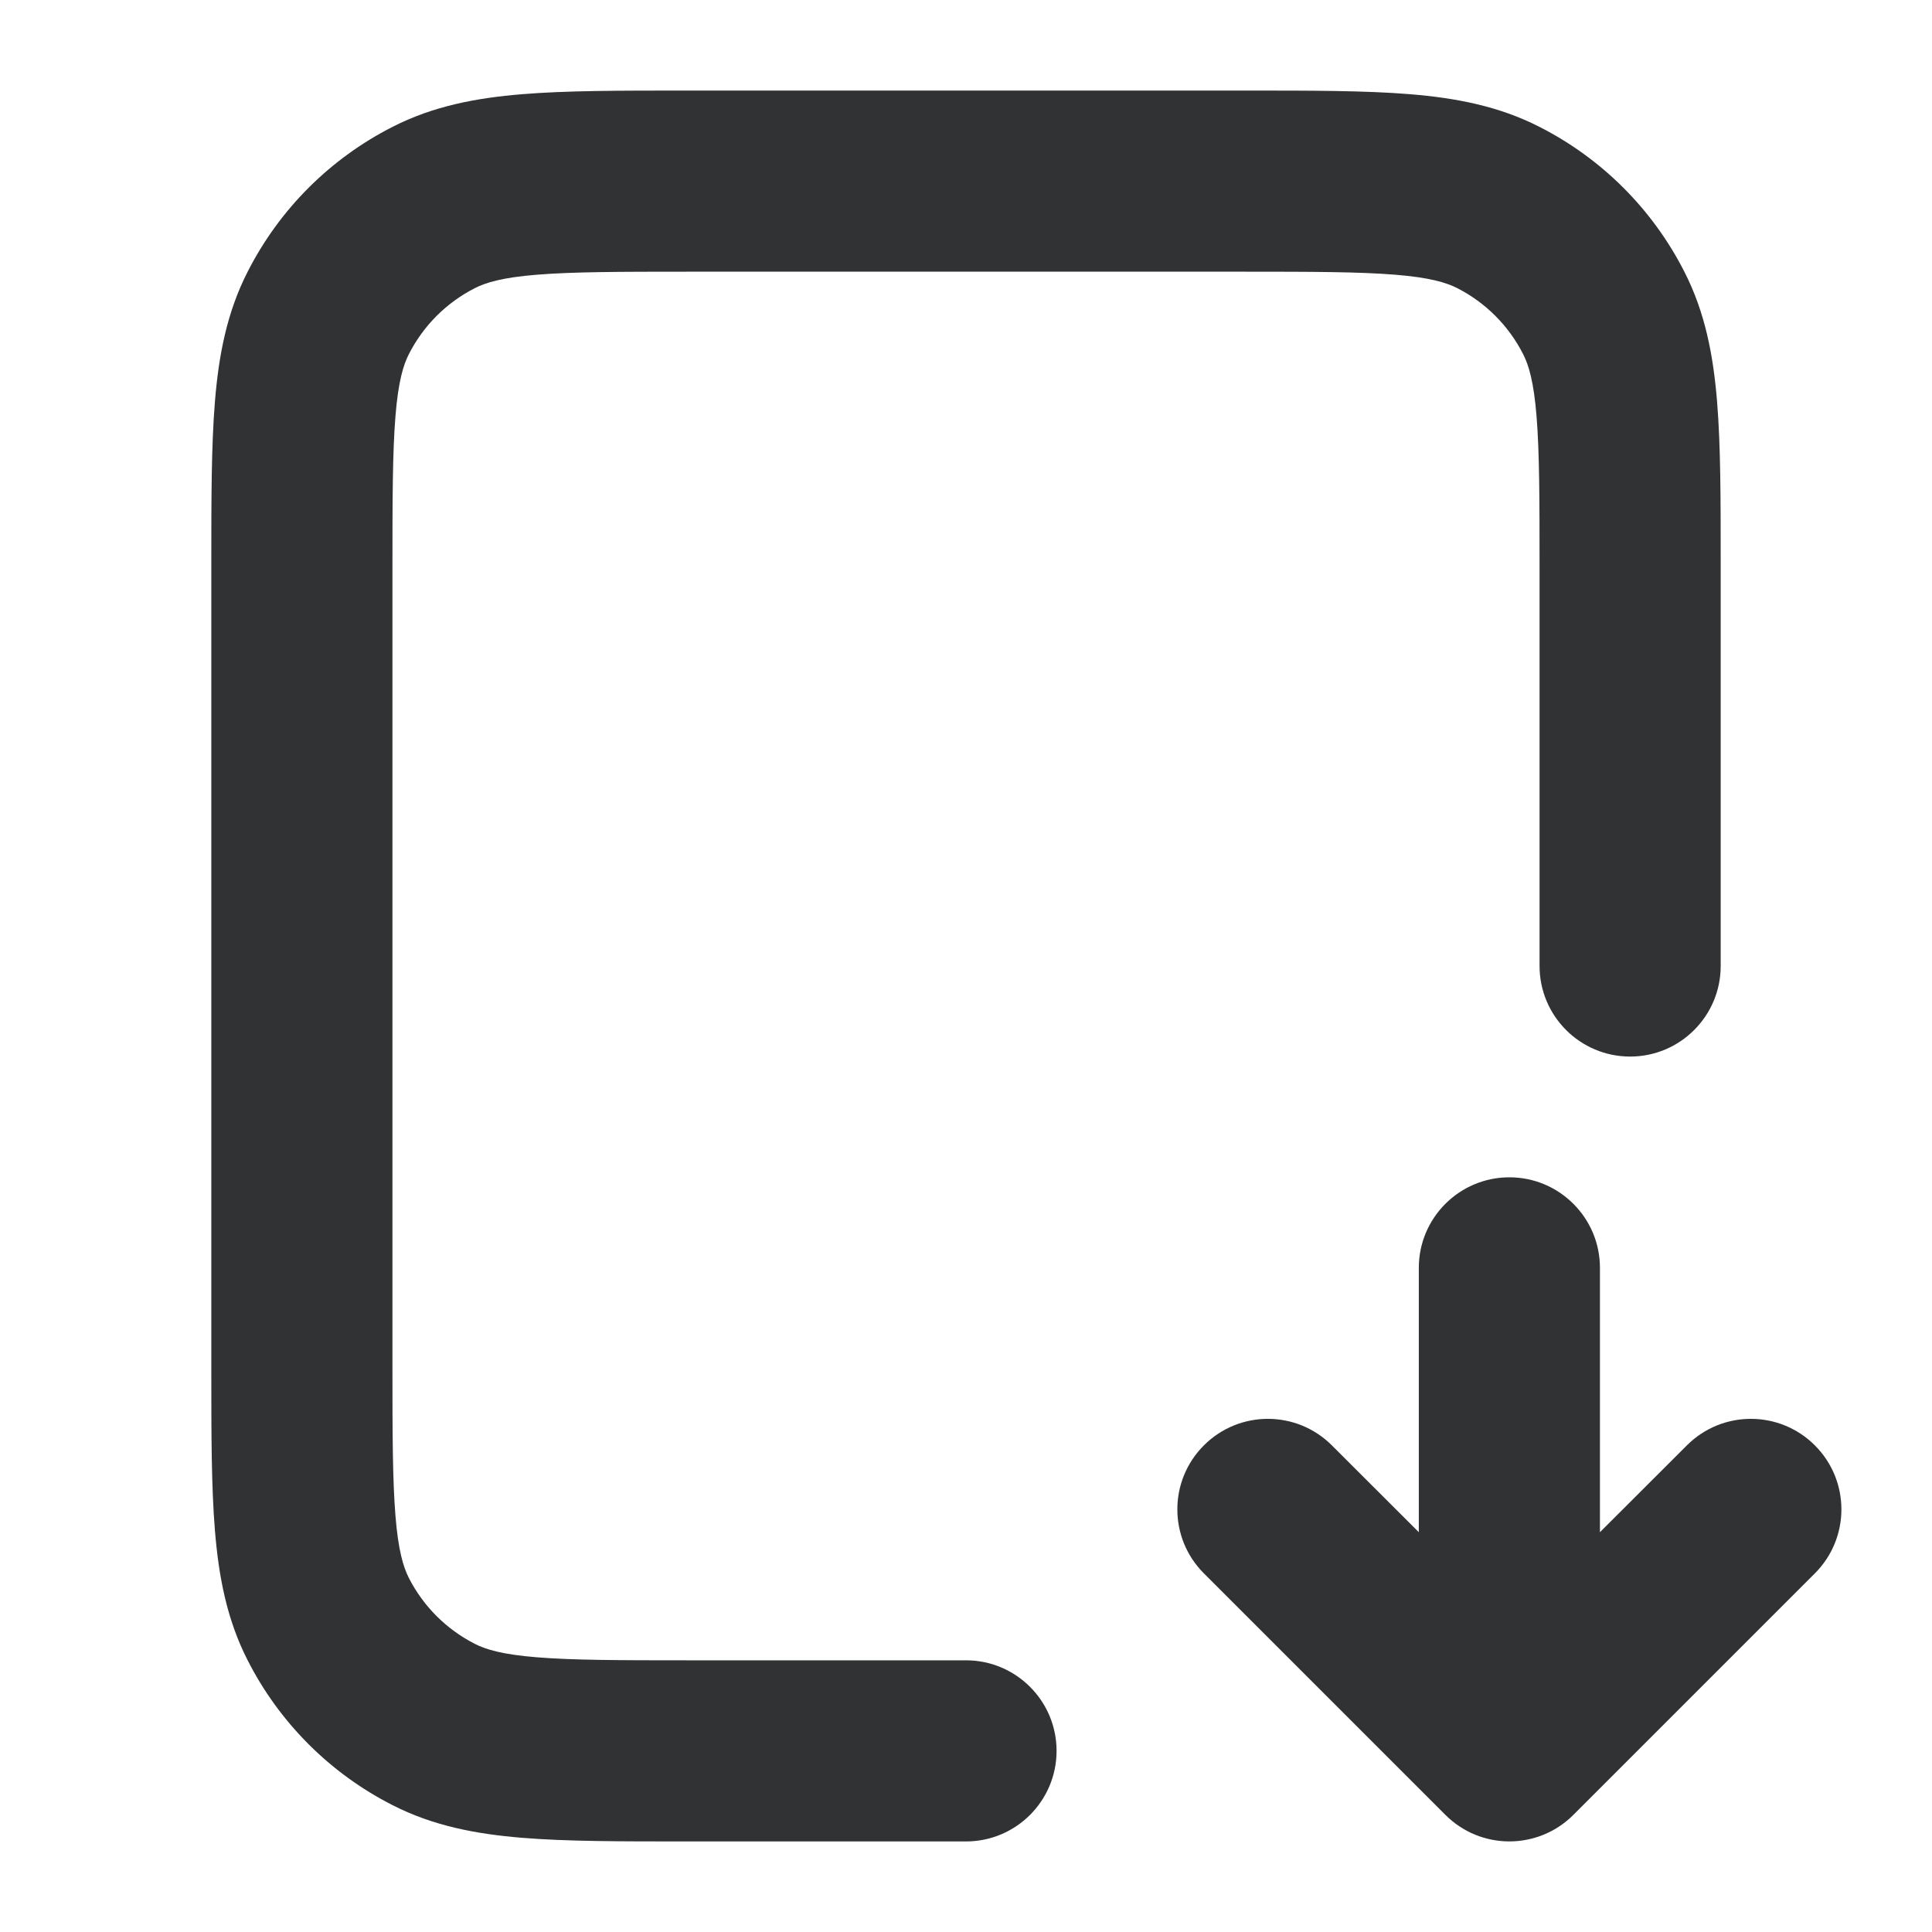 <svg width="16" height="16" viewBox="0 0 16 16" fill="none" xmlns="http://www.w3.org/2000/svg">
    <path fill-rule="evenodd" clip-rule="evenodd"
        d="M12.5 9.75C12.914 9.75 13.25 10.086 13.25 10.5V12.689L13.97 11.97C14.263 11.677 14.737 11.677 15.03 11.97C15.323 12.263 15.323 12.737 15.03 13.03L13.03 15.03C12.737 15.323 12.263 15.323 11.97 15.03L9.97 13.03C9.677 12.737 9.677 12.263 9.97 11.97C10.263 11.677 10.737 11.677 11.03 11.97L11.75 12.689V10.5C11.75 10.086 12.086 9.75 12.5 9.75Z"
        fill="#303233" />
    <path fill-rule="evenodd" clip-rule="evenodd"
        d="M5.67 0.75H10.33C10.865 0.75 11.31 0.75 11.675 0.78C12.055 0.811 12.411 0.878 12.748 1.05C13.266 1.313 13.687 1.734 13.95 2.252C14.122 2.589 14.189 2.945 14.22 3.325C14.25 3.69 14.25 4.135 14.25 4.67V8C14.25 8.414 13.914 8.75 13.5 8.75C13.086 8.75 12.75 8.414 12.75 8V4.7C12.75 4.128 12.749 3.743 12.725 3.447C12.702 3.16 12.66 3.023 12.614 2.933C12.494 2.697 12.303 2.506 12.068 2.386C11.977 2.34 11.84 2.298 11.553 2.275C11.257 2.251 10.872 2.25 10.3 2.25H5.7C5.128 2.25 4.743 2.251 4.447 2.275C4.16 2.298 4.023 2.34 3.933 2.386C3.697 2.506 3.506 2.697 3.386 2.933C3.34 3.023 3.298 3.16 3.275 3.447C3.251 3.743 3.25 4.128 3.25 4.7V11.3C3.25 11.872 3.251 12.257 3.275 12.553C3.298 12.84 3.34 12.977 3.386 13.068C3.506 13.303 3.697 13.494 3.933 13.614C4.023 13.66 4.16 13.702 4.447 13.725C4.743 13.749 5.128 13.75 5.7 13.75H8C8.414 13.75 8.75 14.086 8.75 14.5C8.75 14.914 8.414 15.25 8 15.25H5.67C5.135 15.25 4.69 15.25 4.325 15.22C3.945 15.189 3.589 15.122 3.252 14.95C2.734 14.687 2.313 14.266 2.05 13.748C1.878 13.411 1.811 13.055 1.78 12.675C1.75 12.31 1.75 11.865 1.75 11.33V4.67C1.75 4.135 1.75 3.69 1.78 3.325C1.811 2.945 1.878 2.589 2.05 2.252C2.313 1.734 2.734 1.313 3.252 1.05C3.589 0.878 3.945 0.811 4.325 0.78C4.69 0.75 5.135 0.75 5.67 0.75Z"
        fill="#303233" />
</svg>
